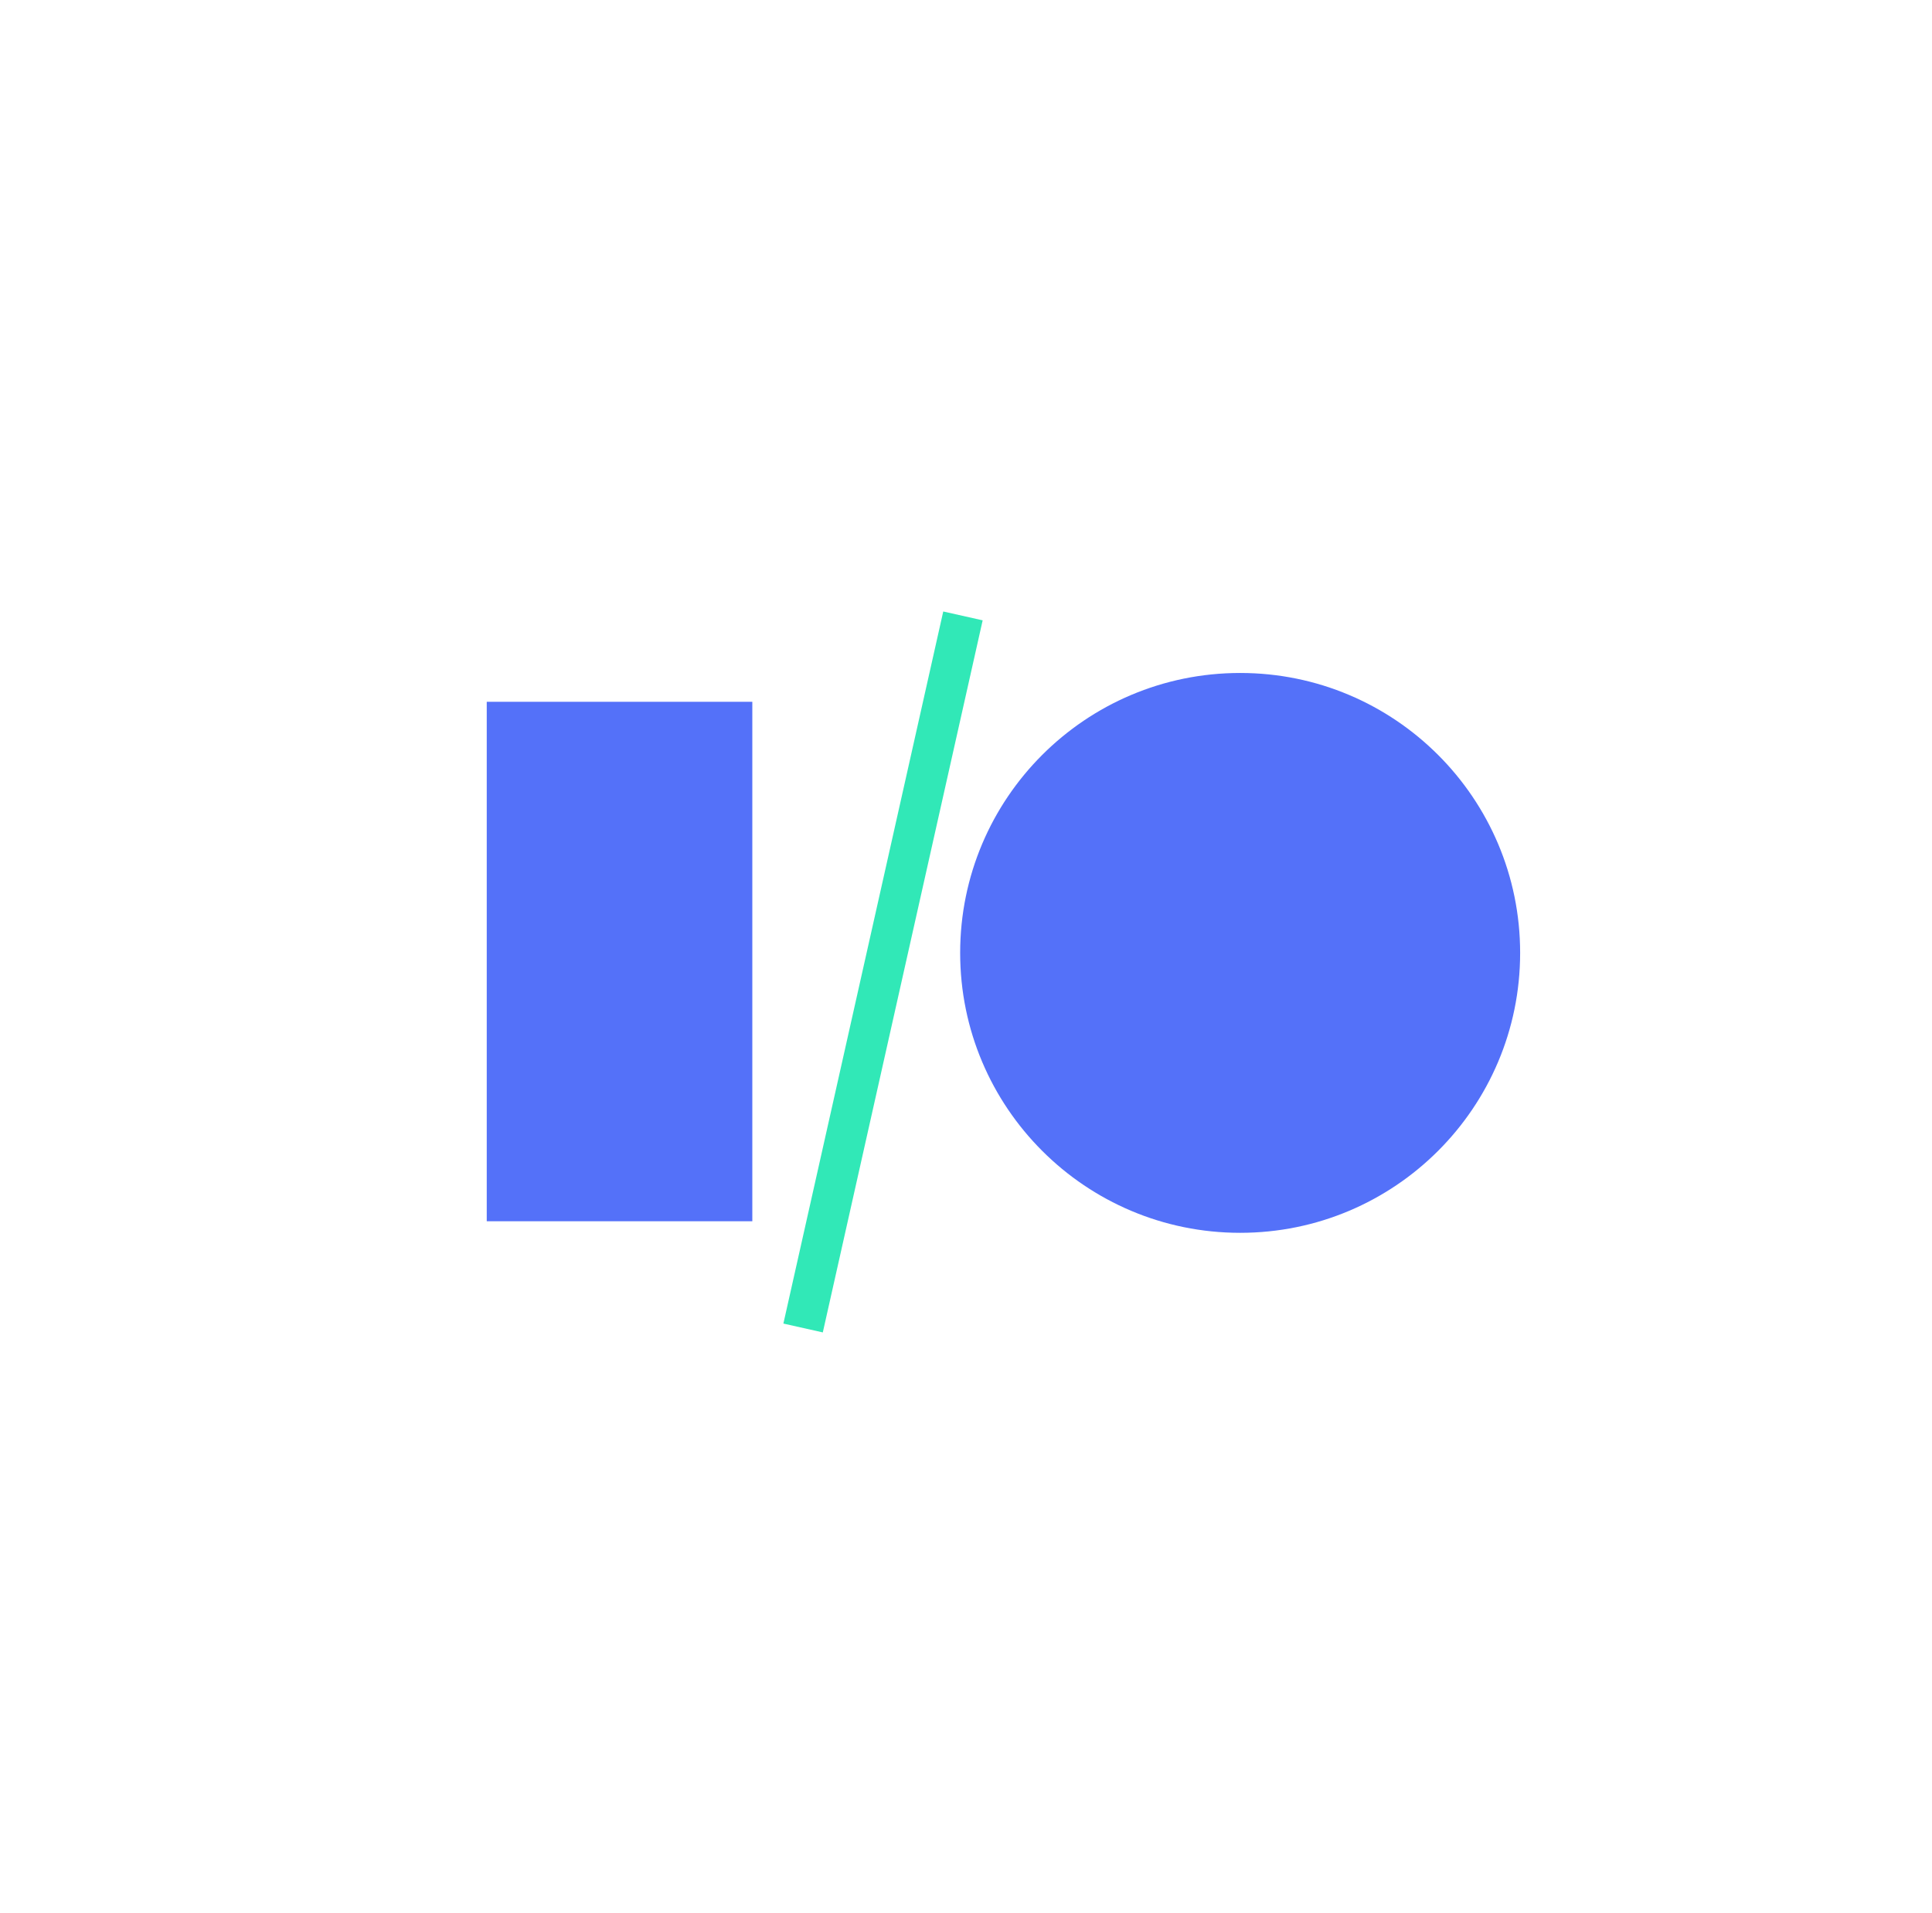<svg id="Layer_1" data-name="Layer 1" xmlns="http://www.w3.org/2000/svg" viewBox="0 0 516 511"><defs><style>.cls-1{fill:#5471f9;}.cls-2{fill:#31e8b7;}</style></defs><title>Artboard 2</title><rect class="cls-1" x="130" y="187.48" width="70.93" height="138.77"/><circle class="cls-1" cx="331.22" cy="254.56" r="74.78"/><rect class="cls-2" x="230.47" y="162.16" width="10.79" height="194.96" transform="translate(62.56 -45.34) rotate(12.65)"/></svg>